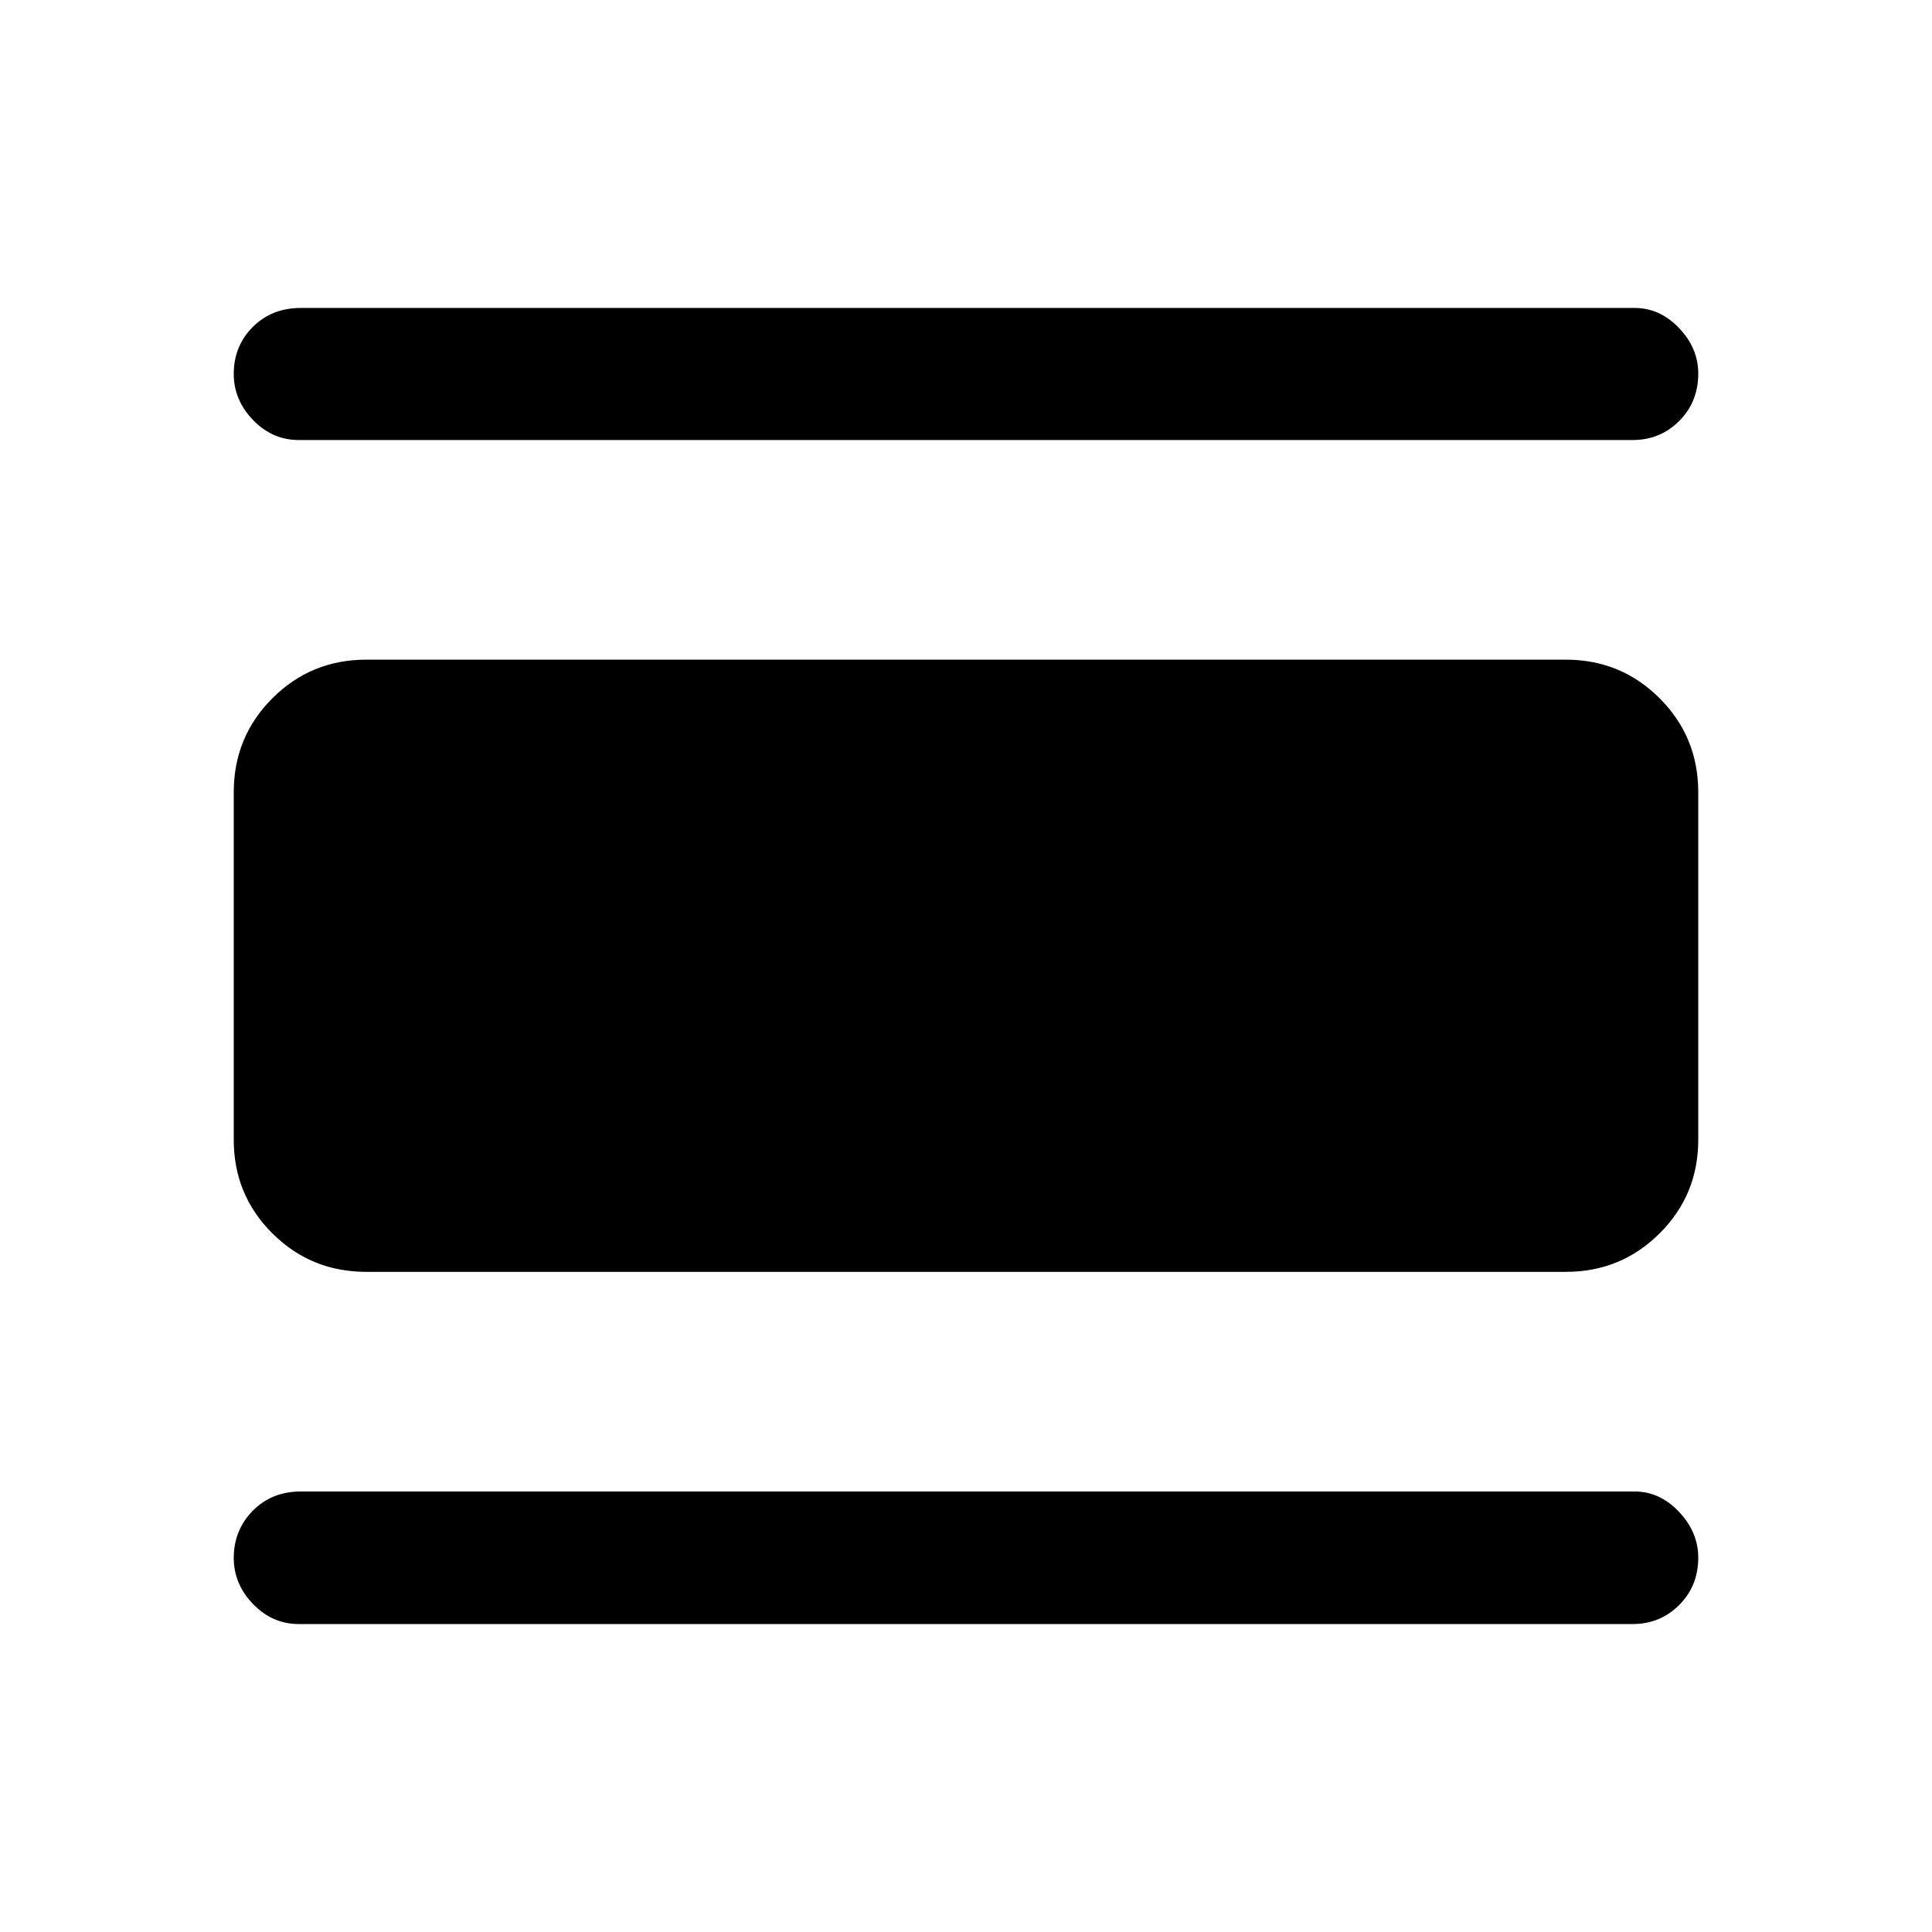 <svg xmlns="http://www.w3.org/2000/svg" height="48" viewBox="0 -960 960 960" width="48"><path d="M148.46-153.02q-13.13 0-22.72-9.95-9.59-9.94-9.59-22.85 0-13.9 9.45-23.49 9.44-9.58 23.86-9.58h662.82q12.47 0 22.02 10.12 9.55 10.13 9.55 22.7 0 14.16-9.49 23.6-9.48 9.45-23.08 9.45H148.46Zm33.56-175q-27.49 0-46.68-19.12t-19.19-46.51v-172.7q0-27.49 19.19-46.68t46.68-19.19h595.96q27.49 0 46.68 19.19t19.19 46.68v172.7q0 27.39-19.19 46.51-19.19 19.12-46.68 19.12H182.02Zm-33.56-413.33q-13.13 0-22.72-9.94-9.59-9.95-9.59-22.87 0-13.93 9.45-23.37 9.44-9.45 23.86-9.45h662.82q12.47 0 22.02 9.98 9.55 9.99 9.55 22.59 0 14.17-9.49 23.62-9.48 9.44-23.08 9.44H148.46Z"/></svg>